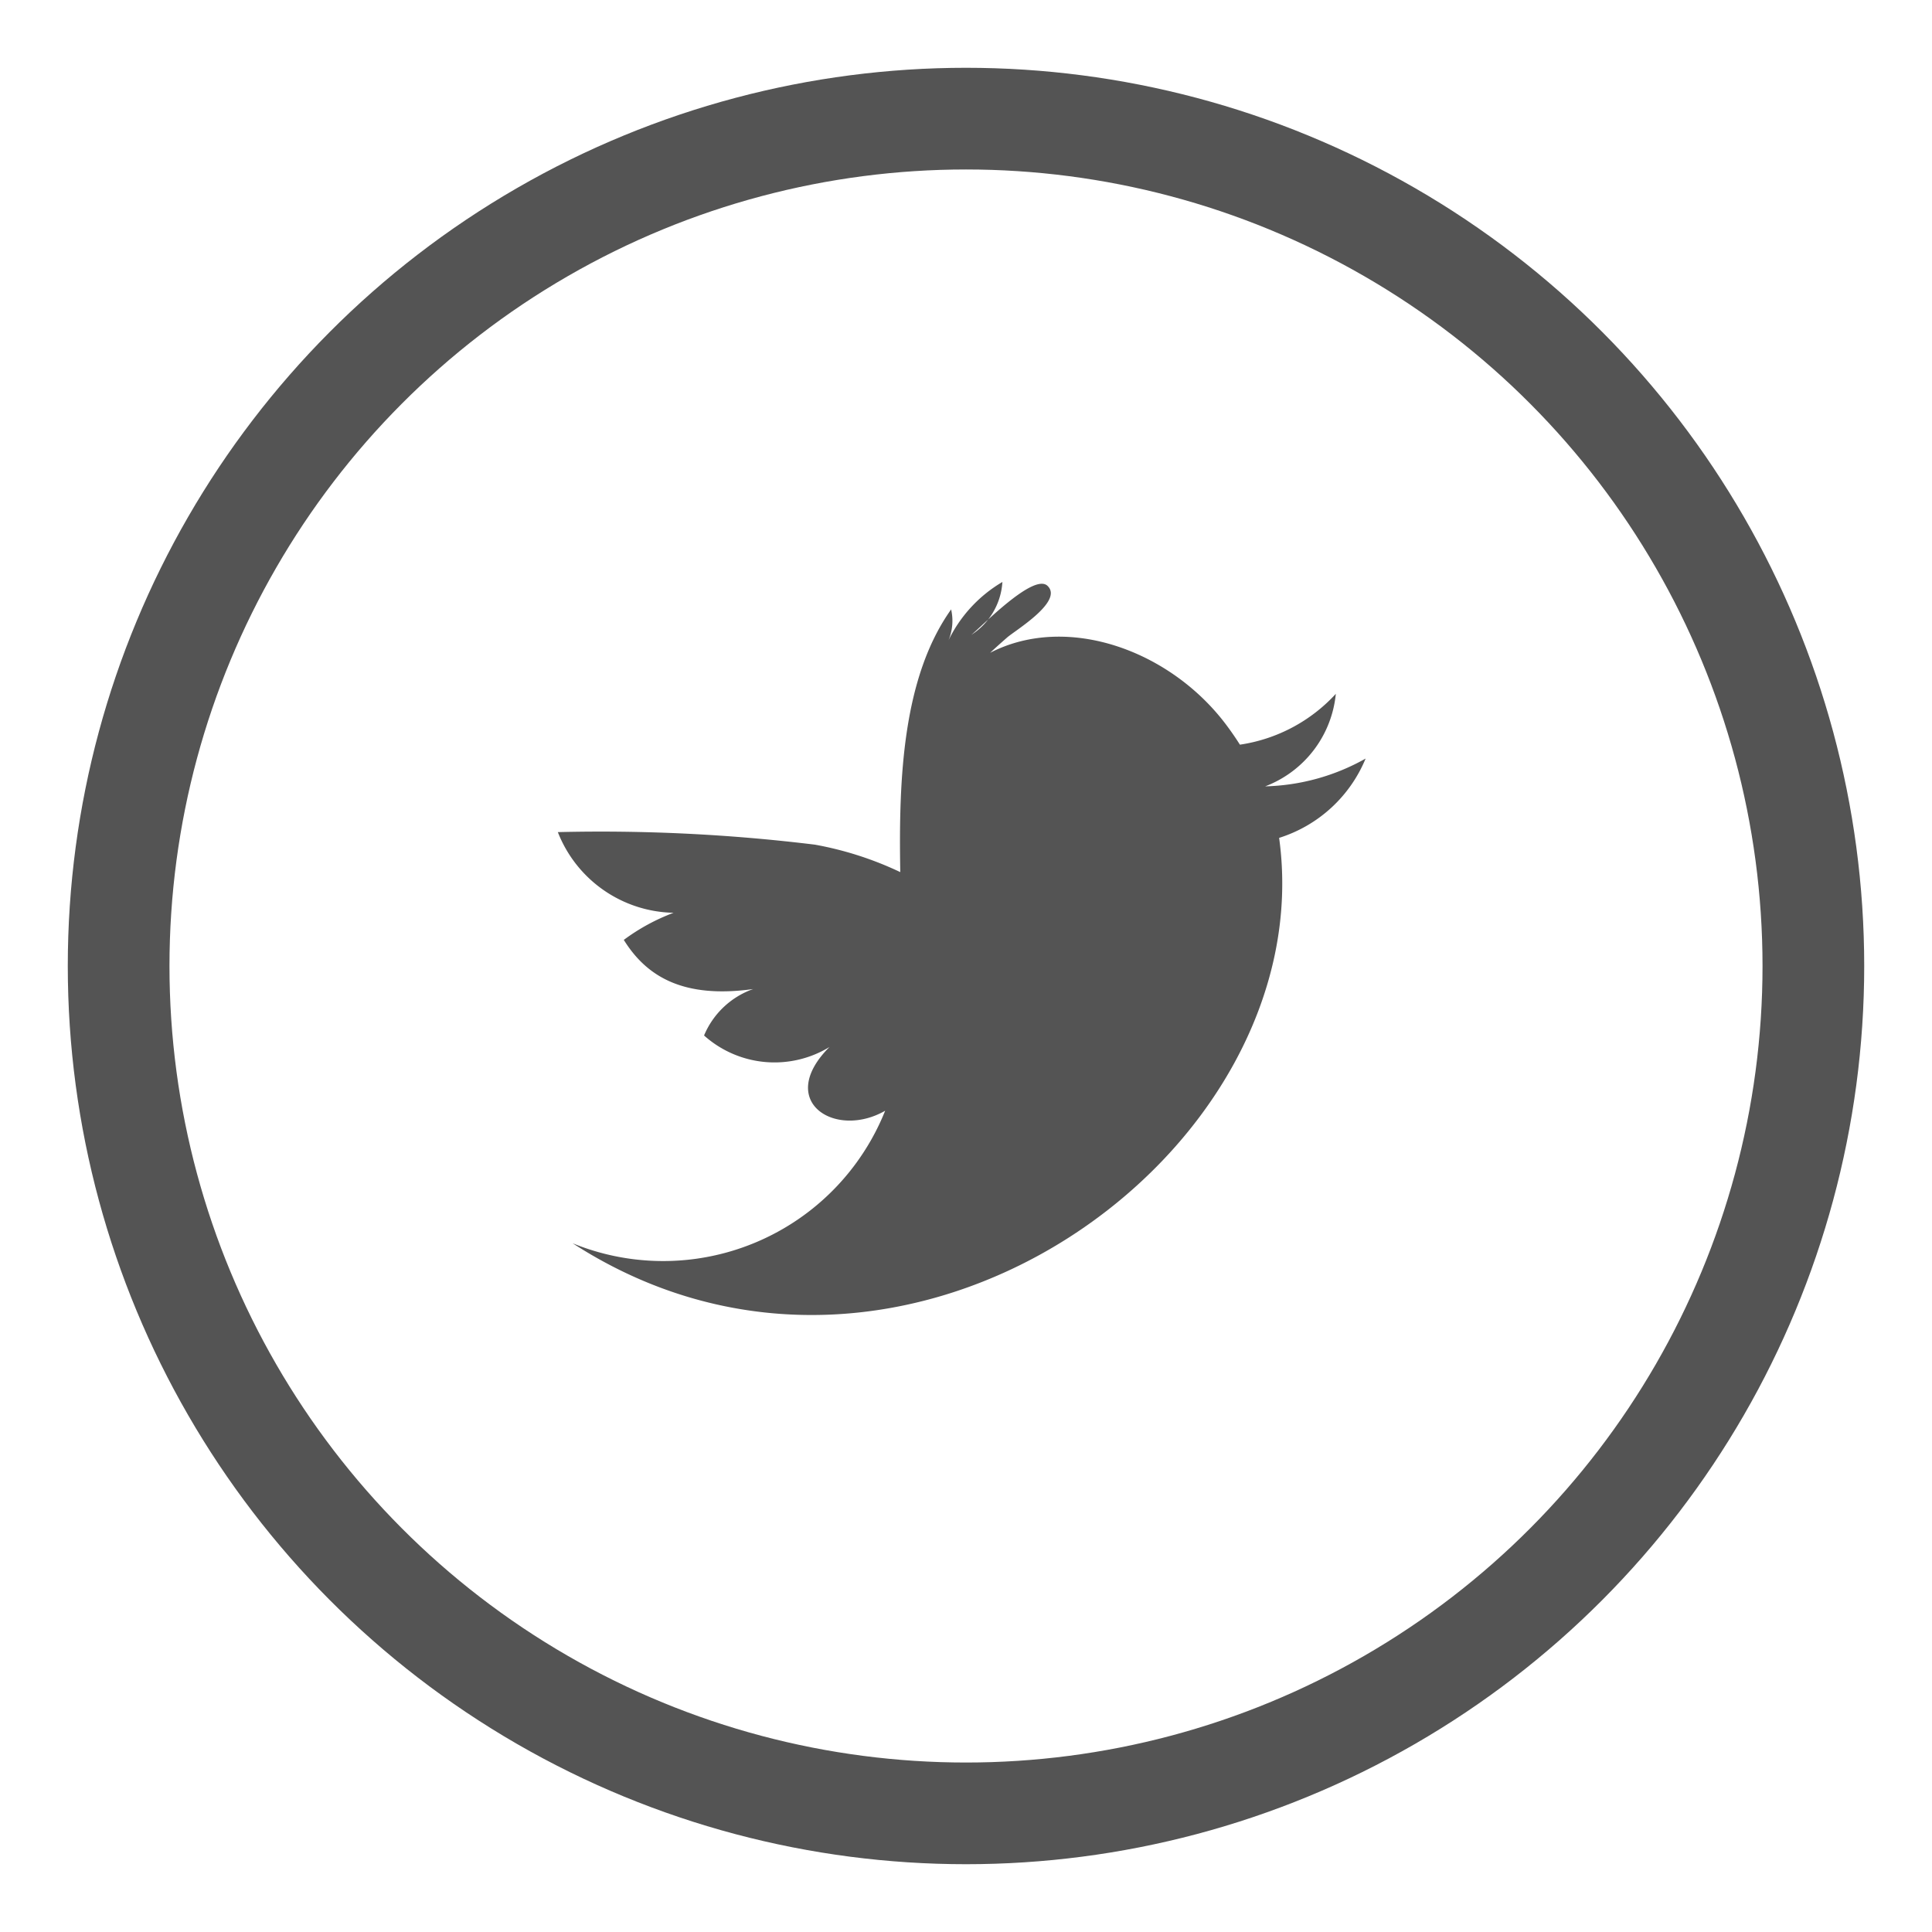 <svg id="twitter" xmlns="http://www.w3.org/2000/svg" width="57" height="57" viewBox="0 0 57 57">
  <circle id="circle" style="fill:none;  stroke-width:3px; stroke:#545454;" cx="28.5" cy="28.5" r="25"/>
  <path id="twitter_icon" data-name="twitter icon" fill="#545454" style="fill-rule:evenodd;" d="M687.79,2540.88a6.353,6.353,0,0,1-2.963.82,3.257,3.257,0,0,0,2.084-2.73,4.79,4.79,0,0,1-2.83,1.5c-0.126-.2-0.251-0.38-0.37-0.54-1.643-2.23-4.71-3.35-7-2.17q0.242-.225.5-0.45c0.224-.2,1.664-1.06,1.2-1.52-0.4-.41-1.943,1.19-2.254,1.44a2,2,0,0,0,.917-1.56,4.053,4.053,0,0,0-1.59,1.72,1.49,1.49,0,0,0,.077-0.91c-1.422,2-1.551,4.96-1.5,7.75a10.008,10.008,0,0,0-2.518-.81,52.011,52.011,0,0,0-7.585-.37,3.744,3.744,0,0,0,3.415,2.38,5.96,5.96,0,0,0-1.469.8c0.666,1.07,1.739,1.74,3.817,1.45a2.456,2.456,0,0,0-1.449,1.37,3.116,3.116,0,0,0,3.7.34c-1.6,1.6.165,2.73,1.643,1.88a7.055,7.055,0,0,1-9.221,3.91c9.786,6.33,22.127-2.68,20.844-11.96A4.088,4.088,0,0,0,687.79,2540.88Z" transform="translate(-647.5 -2518.5)"/>
</svg>
